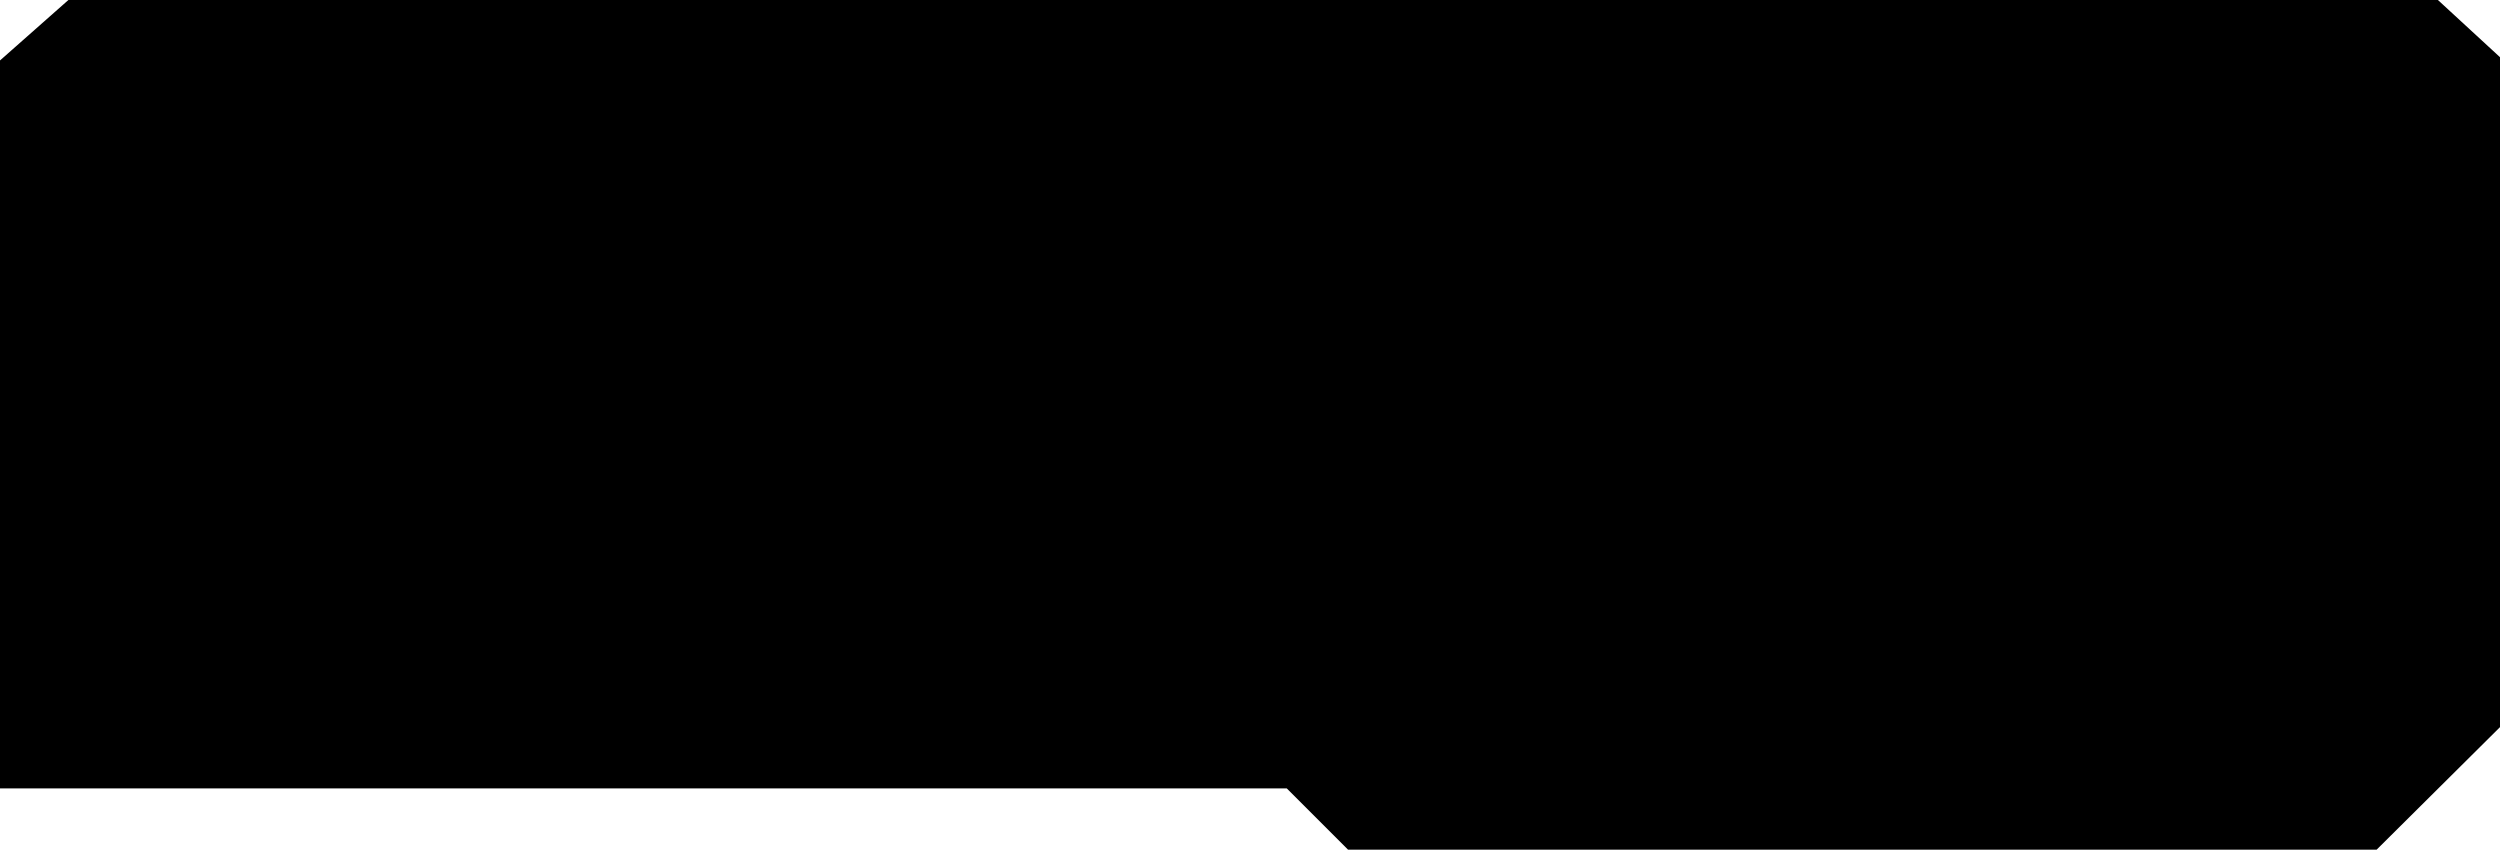 <?xml version="1.0" encoding="UTF-8" standalone="no"?>
<!-- Generator: Adobe Illustrator 14.0.0, SVG Export Plug-In . SVG Version: 6.00 Build 43363)  -->

<svg
   xmlns:dc="http://purl.org/dc/elements/1.1/"
   xmlns:cc="http://creativecommons.org/ns#"
   xmlns:rdf="http://www.w3.org/1999/02/22-rdf-syntax-ns#"
   xmlns:svg="http://www.w3.org/2000/svg"
   xmlns="http://www.w3.org/2000/svg"
   xmlns:sodipodi="http://sodipodi.sourceforge.net/DTD/sodipodi-0.dtd"
   xmlns:inkscape="http://www.inkscape.org/namespaces/inkscape"
   version="1.1"
   id="Layer_1"
   x="0px"
   y="0px"
   width="153"
   height="52"
   viewBox="0 0 153 52"
   enable-background="new 0 0 640 480"
   xml:space="preserve"
   sodipodi:docname="border.svg"
   inkscape:version="0.92.4 (5da689c313, 2019-01-14)"><defs
   id="defs348" /><sodipodi:namedview
   pagecolor="#ffffff"
   bordercolor="#666666"
   borderopacity="1"
   objecttolerance="10"
   gridtolerance="10"
   guidetolerance="10"
   inkscape:pageopacity="0"
   inkscape:pageshadow="2"
   inkscape:window-width="2522"
   inkscape:window-height="1407"
   id="namedview346"
   showgrid="false"
   fit-margin-top="0"
   fit-margin-left="0"
   fit-margin-right="0"
   fit-margin-bottom="0"
   inkscape:zoom="9.5560975"
   inkscape:cx="61.299517"
   inkscape:cy="16.667678"
   inkscape:window-x="30"
   inkscape:window-y="0"
   inkscape:window-maximized="0"
   inkscape:current-layer="layer3" />
<linearGradient
   id="SVGID_1_"
   gradientUnits="userSpaceOnUse"
   x1="300"
   y1="211.283"
   x2="300"
   y2="80.862">
	<stop
   offset="0"
   style="stop-color:#000000;stop-opacity:0.25"
   id="stop336" />
	<stop
   offset="1"
   style="stop-color:#000000;stop-opacity:0.58"
   id="stop338" />
</linearGradient>


<g
   inkscape:groupmode="layer"
   id="layer1"
   inkscape:label="Full"
   style="display:none"><path
     d="M 153,44.5 145.45,52 H 82.5 L 78.75,48.25 H 0 V 0 0 h 153 v 0 z"
     id="path341"
     style="fill:#000000;fill-opacity:1;stroke:none;stroke-width:0.375"
     inkscape:connector-curvature="0"
     sodipodi:nodetypes="cccccccccc" /></g><g
   inkscape:groupmode="layer"
   id="layer2"
   inkscape:label="Bg"
   style="display:inline"><path
     sodipodi:nodetypes="cccccccccc"
     inkscape:connector-curvature="0"
     style="fill:#000000;fill-opacity:1;stroke:none;stroke-width:0.375"
     id="path909"
     d="M 153,44.5 145.45,52 H 82.5 L 78.75,48.25 H 0 V 3.7 L 4.186,0 H 149.2 l 3.8,3.5 z" /></g><g
   inkscape:groupmode="layer"
   id="layer3"
   inkscape:label="Border"
   style="display:none"><path
     style="fill:#000000;fill-opacity:1;stroke:none;stroke-width:0.375"
     d="m 116.25,0 7.5,7.5 h -22.5 L 95.512,1.3 H 3.946 L 1.3,3.67 v 23.42 l 6.2,6.16 V 52 L 0,44.5 V 3.25 L 3.75,0 h 112.5"
     id="polyline343"
     inkscape:connector-curvature="0"
     sodipodi:nodetypes="ccccccccccccc" /></g></svg>